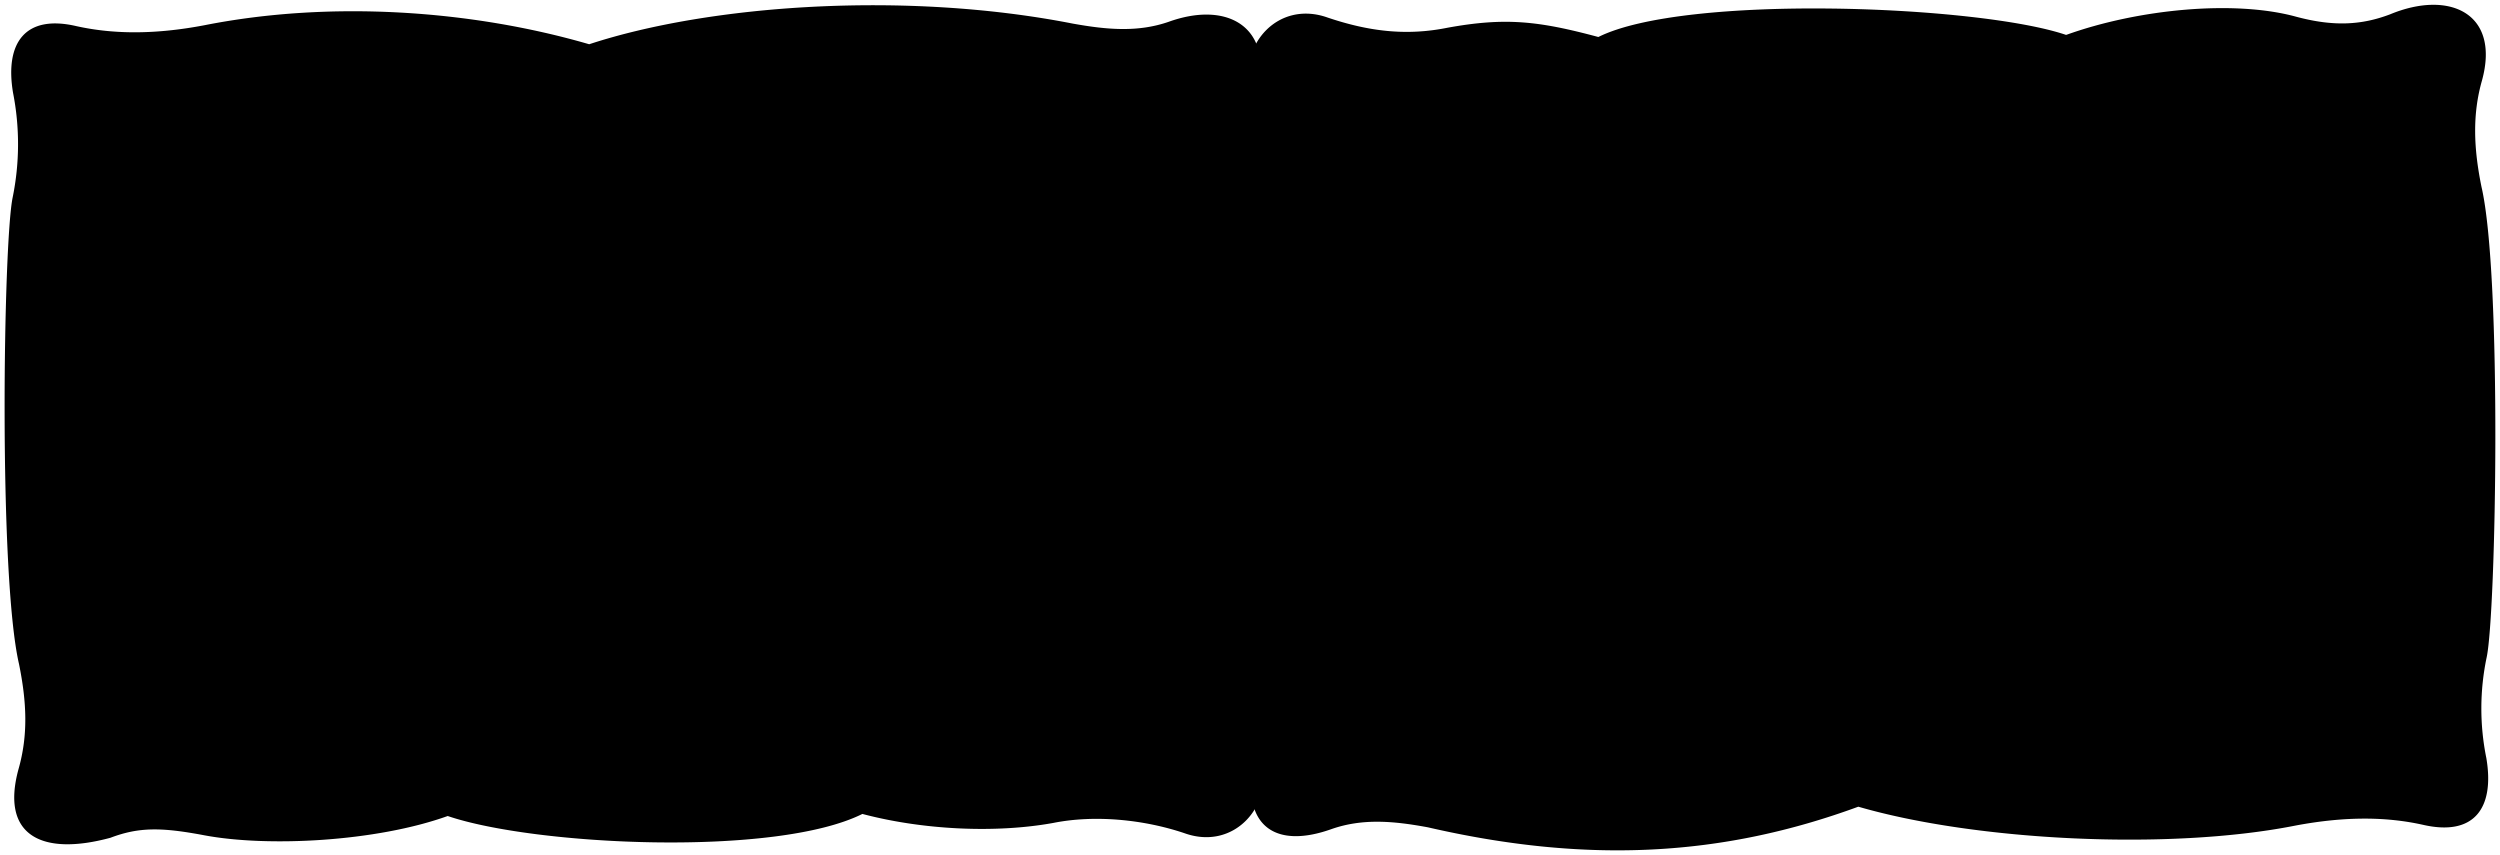 <svg viewBox="0 0 541.81 185.25">
  <path class="lizPillow" d="M253.27,4.73c12.21-4.4,21.55.65,19.74,12.83l.52,147.32c2.33,9.91-6.16,19.53-16.84,15.69-8.91-3-19.52-4-28.42-2.22-12.48,2.27-28.23,1.53-41.37-1.95-18.84,9.39-71,6.88-89.87.45-15.6,5.6-39.09,6.76-52.79,4.17-9.19-1.73-14.11-1.81-20.29.54C9.3,185.54.05,181.29,4,166.73c2.12-7.4,1.8-14.54.12-22.82C-.34,124.6.72,52.38,2.75,42.76a57.75,57.75,0,0,0,.08-22.63C1,9.23,5.5,3.09,16.54,5.66c7.4,1.64,16.33,2,27.86-.21C71.62.08,102.14,2.16,127.69,9.59,153.8,1,196.3-2,232.47,5.11,240.12,6.49,246.69,7,253.27,4.73Z"/>
  <path class="boyfriendPillow" d="M288.66,179.65c-12.21,4.4-19.05-.65-17.24-12.84.95-5.66-1.74-10.69-2.8-16.3-5.58-28.25-7.39-82.06-1.4-104.8,3.28-12.24,5.47-19.09,3.68-26.22C268.57,9.59,277.06,0,287.74,3.81c8.91,3,17,4,25.92,2.21,12.48-2.27,19.61-1.53,32.74,2,18.84-9.39,82.48-6.89,101.38-.45,15.6-5.61,36.48-7.64,49.91-3.93,8.1,2.16,14.11,1.81,20.29-.53,12.88-5.35,23.91-.23,19.93,14.32-2.12,7.4-1.8,14.8-.11,23.07,4.47,19.31,3.16,92.28,1.13,101.91a54,54,0,0,0-.08,21.88c1.84,10.89-2.67,17-13.71,14.47-7.4-1.65-16.33-2-27.86.2-27.22,5.37-69,3.29-94.54-4.13-29.31,10.76-58.53,12.47-93.28,4.47C301.81,177.88,295.24,177.38,288.66,179.65Z"/>
  <g class="pillowFoldLine">
    <path d="M127.69,9.59c-4.08,1.53-8,3.13-11.59,4.8"/>
    <path d="M447.78,7.53c4.06,1.32,7.45,3,9.59,5.3"/>
    <path d="M402.74,174.79c4.08-1.54,8-3.13,11.59-4.81"/>
    <path d="M97,176.85c-5.93-2-11.12-4.21-14.64-6.61"/>
    <path d="M346.4,8c2.65.56,8.65,2.81,11.15,4.81"/>
    <path d="M186.8,176.29a32.66,32.66,0,0,1-10.25-5"/>
  </g>
</svg>

